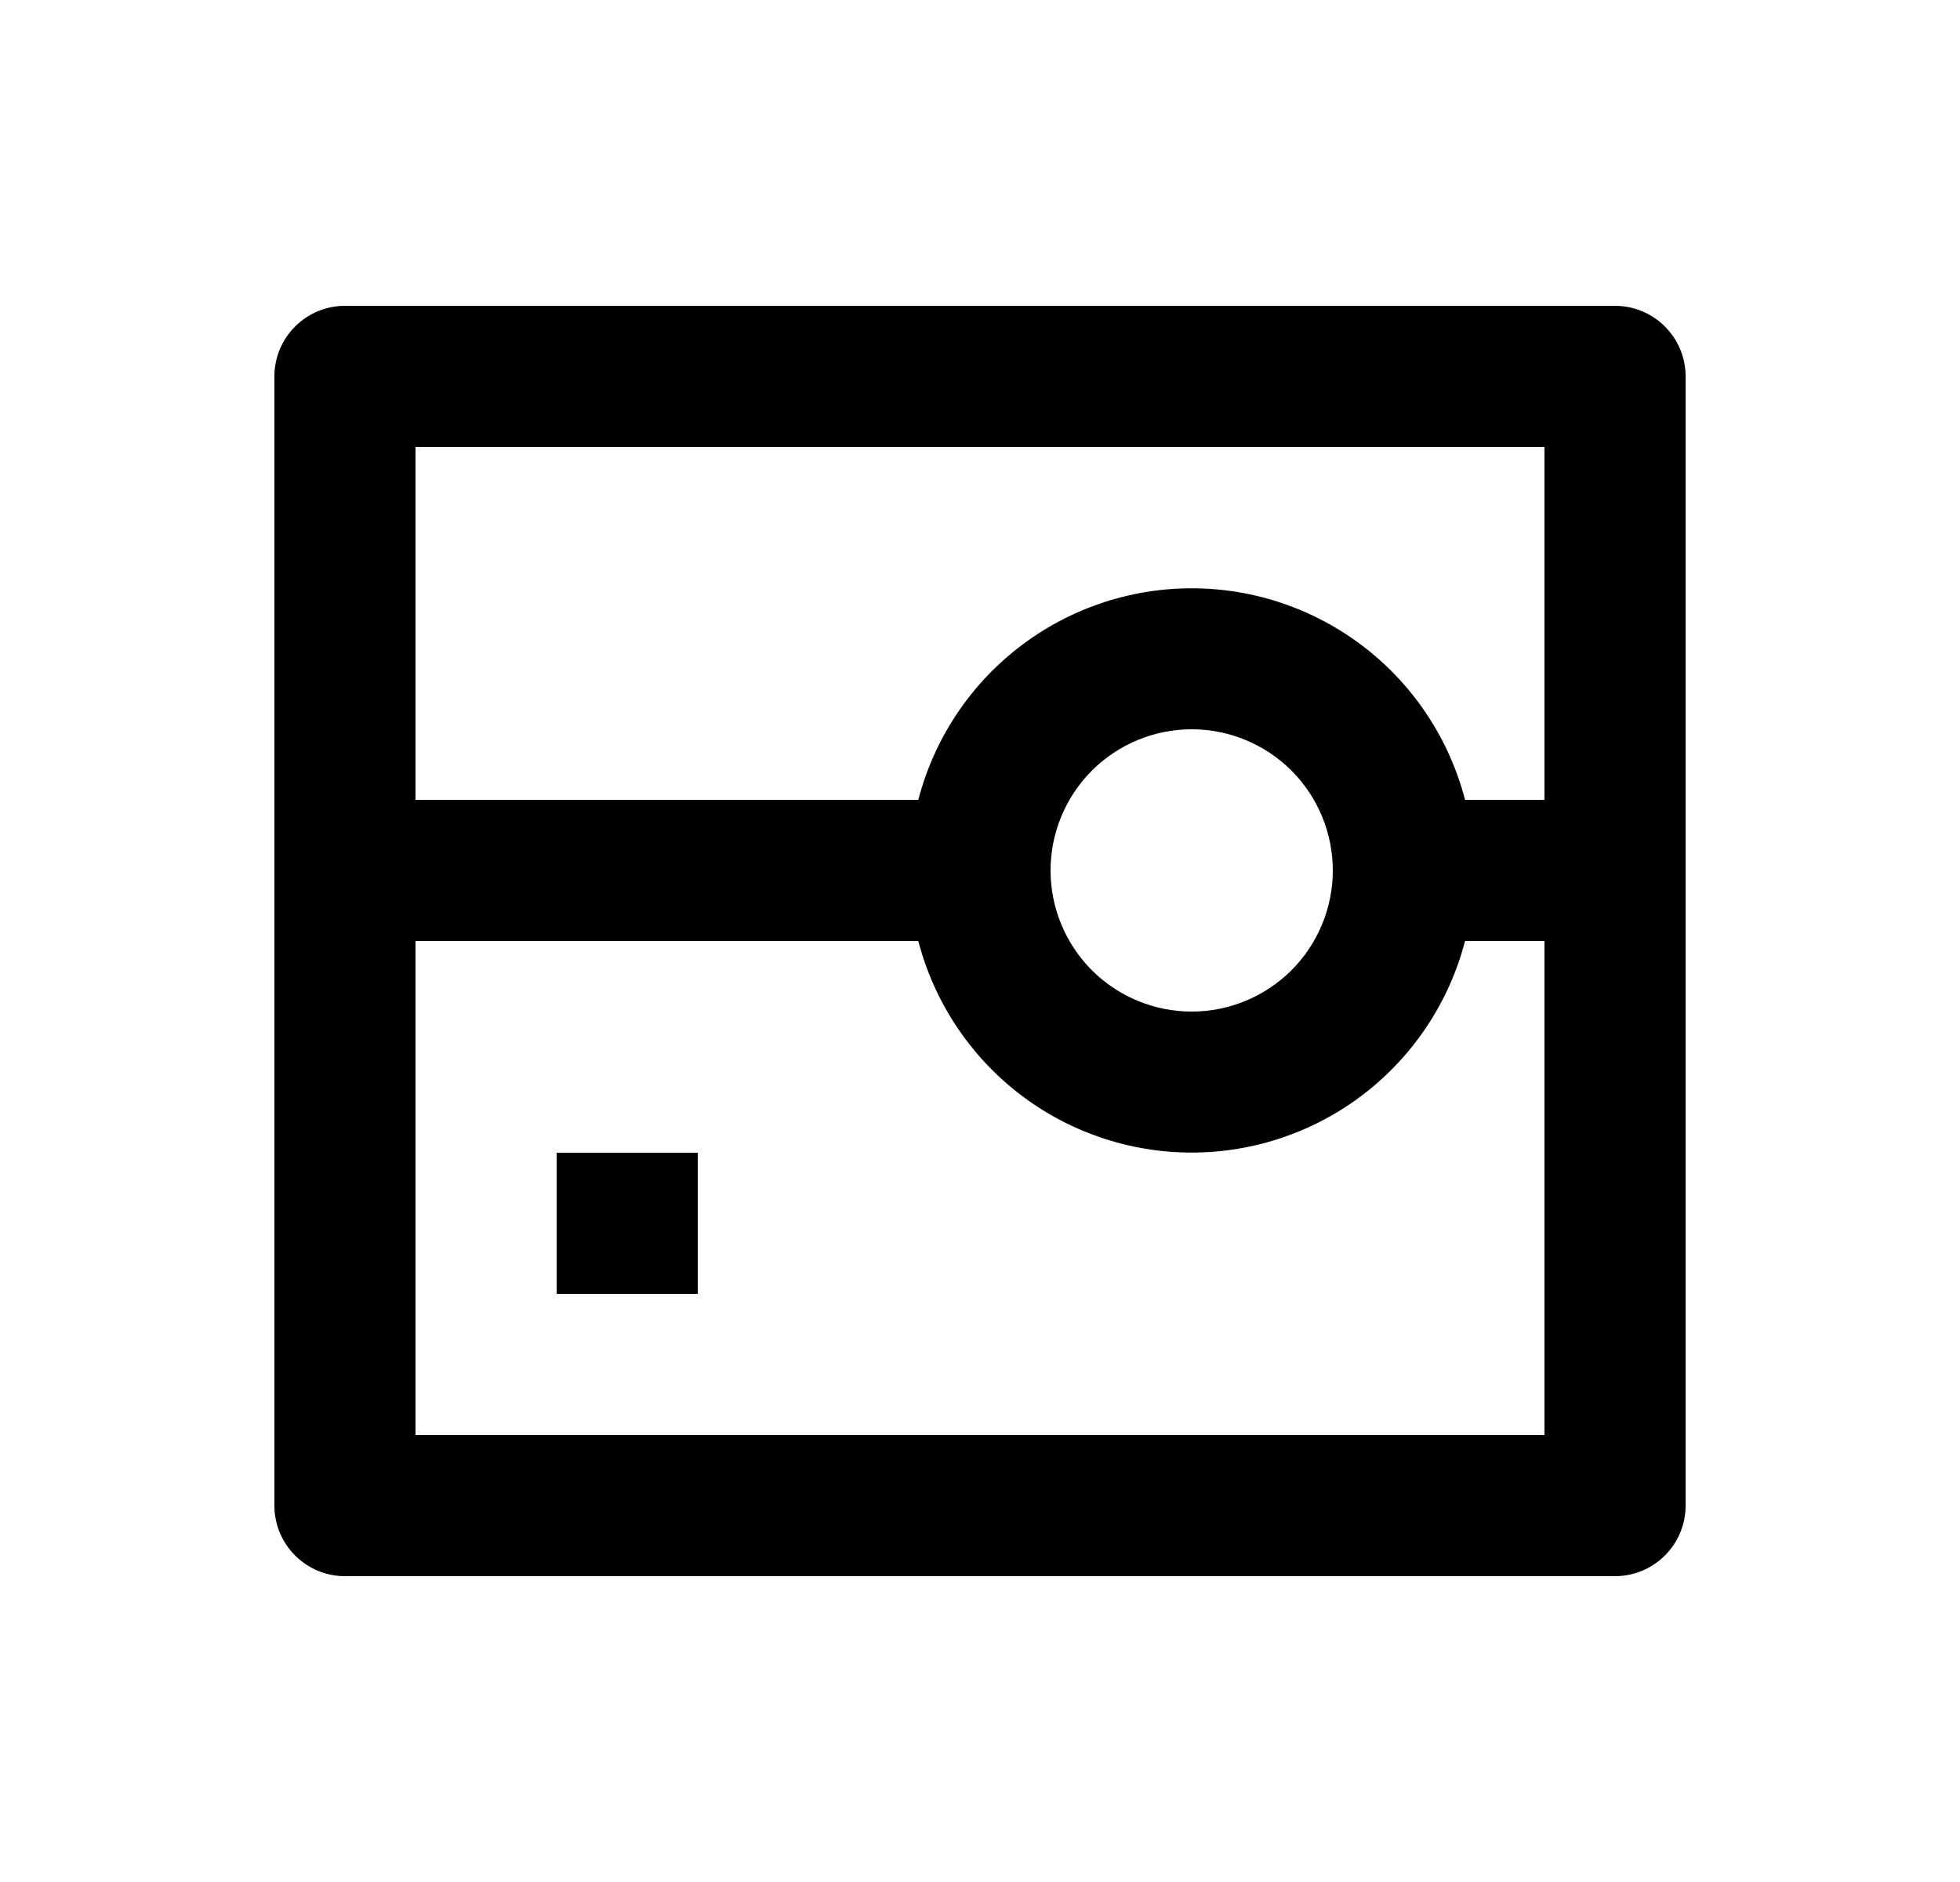 <svg width="25" height="24" viewBox="0 0 25 24" fill="none" xmlns="http://www.w3.org/2000/svg">
<path d="M4.4 3.9H20.6C20.839 3.9 21.068 3.995 21.236 4.164C21.405 4.332 21.5 4.561 21.5 4.8V19.2C21.5 19.439 21.405 19.668 21.236 19.836C21.068 20.005 20.839 20.1 20.6 20.1H4.4C4.161 20.1 3.932 20.005 3.764 19.836C3.595 19.668 3.5 19.439 3.5 19.2V4.8C3.5 4.561 3.595 4.332 3.764 4.164C3.932 3.995 4.161 3.9 4.4 3.9ZM11.713 12H5.3V18.3H19.7V12H18.687C18.486 12.772 18.035 13.456 17.404 13.945C16.773 14.433 15.998 14.698 15.2 14.698C14.402 14.698 13.627 14.433 12.996 13.945C12.365 13.456 11.914 12.772 11.713 12ZM11.713 10.2C11.914 9.427 12.365 8.743 12.996 8.255C13.627 7.767 14.402 7.502 15.2 7.502C15.998 7.502 16.773 7.767 17.404 8.255C18.035 8.743 18.486 9.427 18.687 10.2H19.7V5.7H5.3V10.2H11.713ZM15.2 12.9C15.677 12.9 16.135 12.71 16.473 12.373C16.81 12.035 17 11.577 17 11.1C17 10.623 16.81 10.165 16.473 9.827C16.135 9.49 15.677 9.3 15.2 9.3C14.723 9.3 14.265 9.49 13.927 9.827C13.59 10.165 13.4 10.623 13.4 11.1C13.4 11.577 13.59 12.035 13.927 12.373C14.265 12.71 14.723 12.9 15.2 12.9ZM7.1 14.7H8.9V16.5H7.1V14.7Z" fill="#0A0D14" style="fill:#0A0D14;fill:color(display-p3 0.039 0.051 0.078);fill-opacity:1;"/>
</svg>
